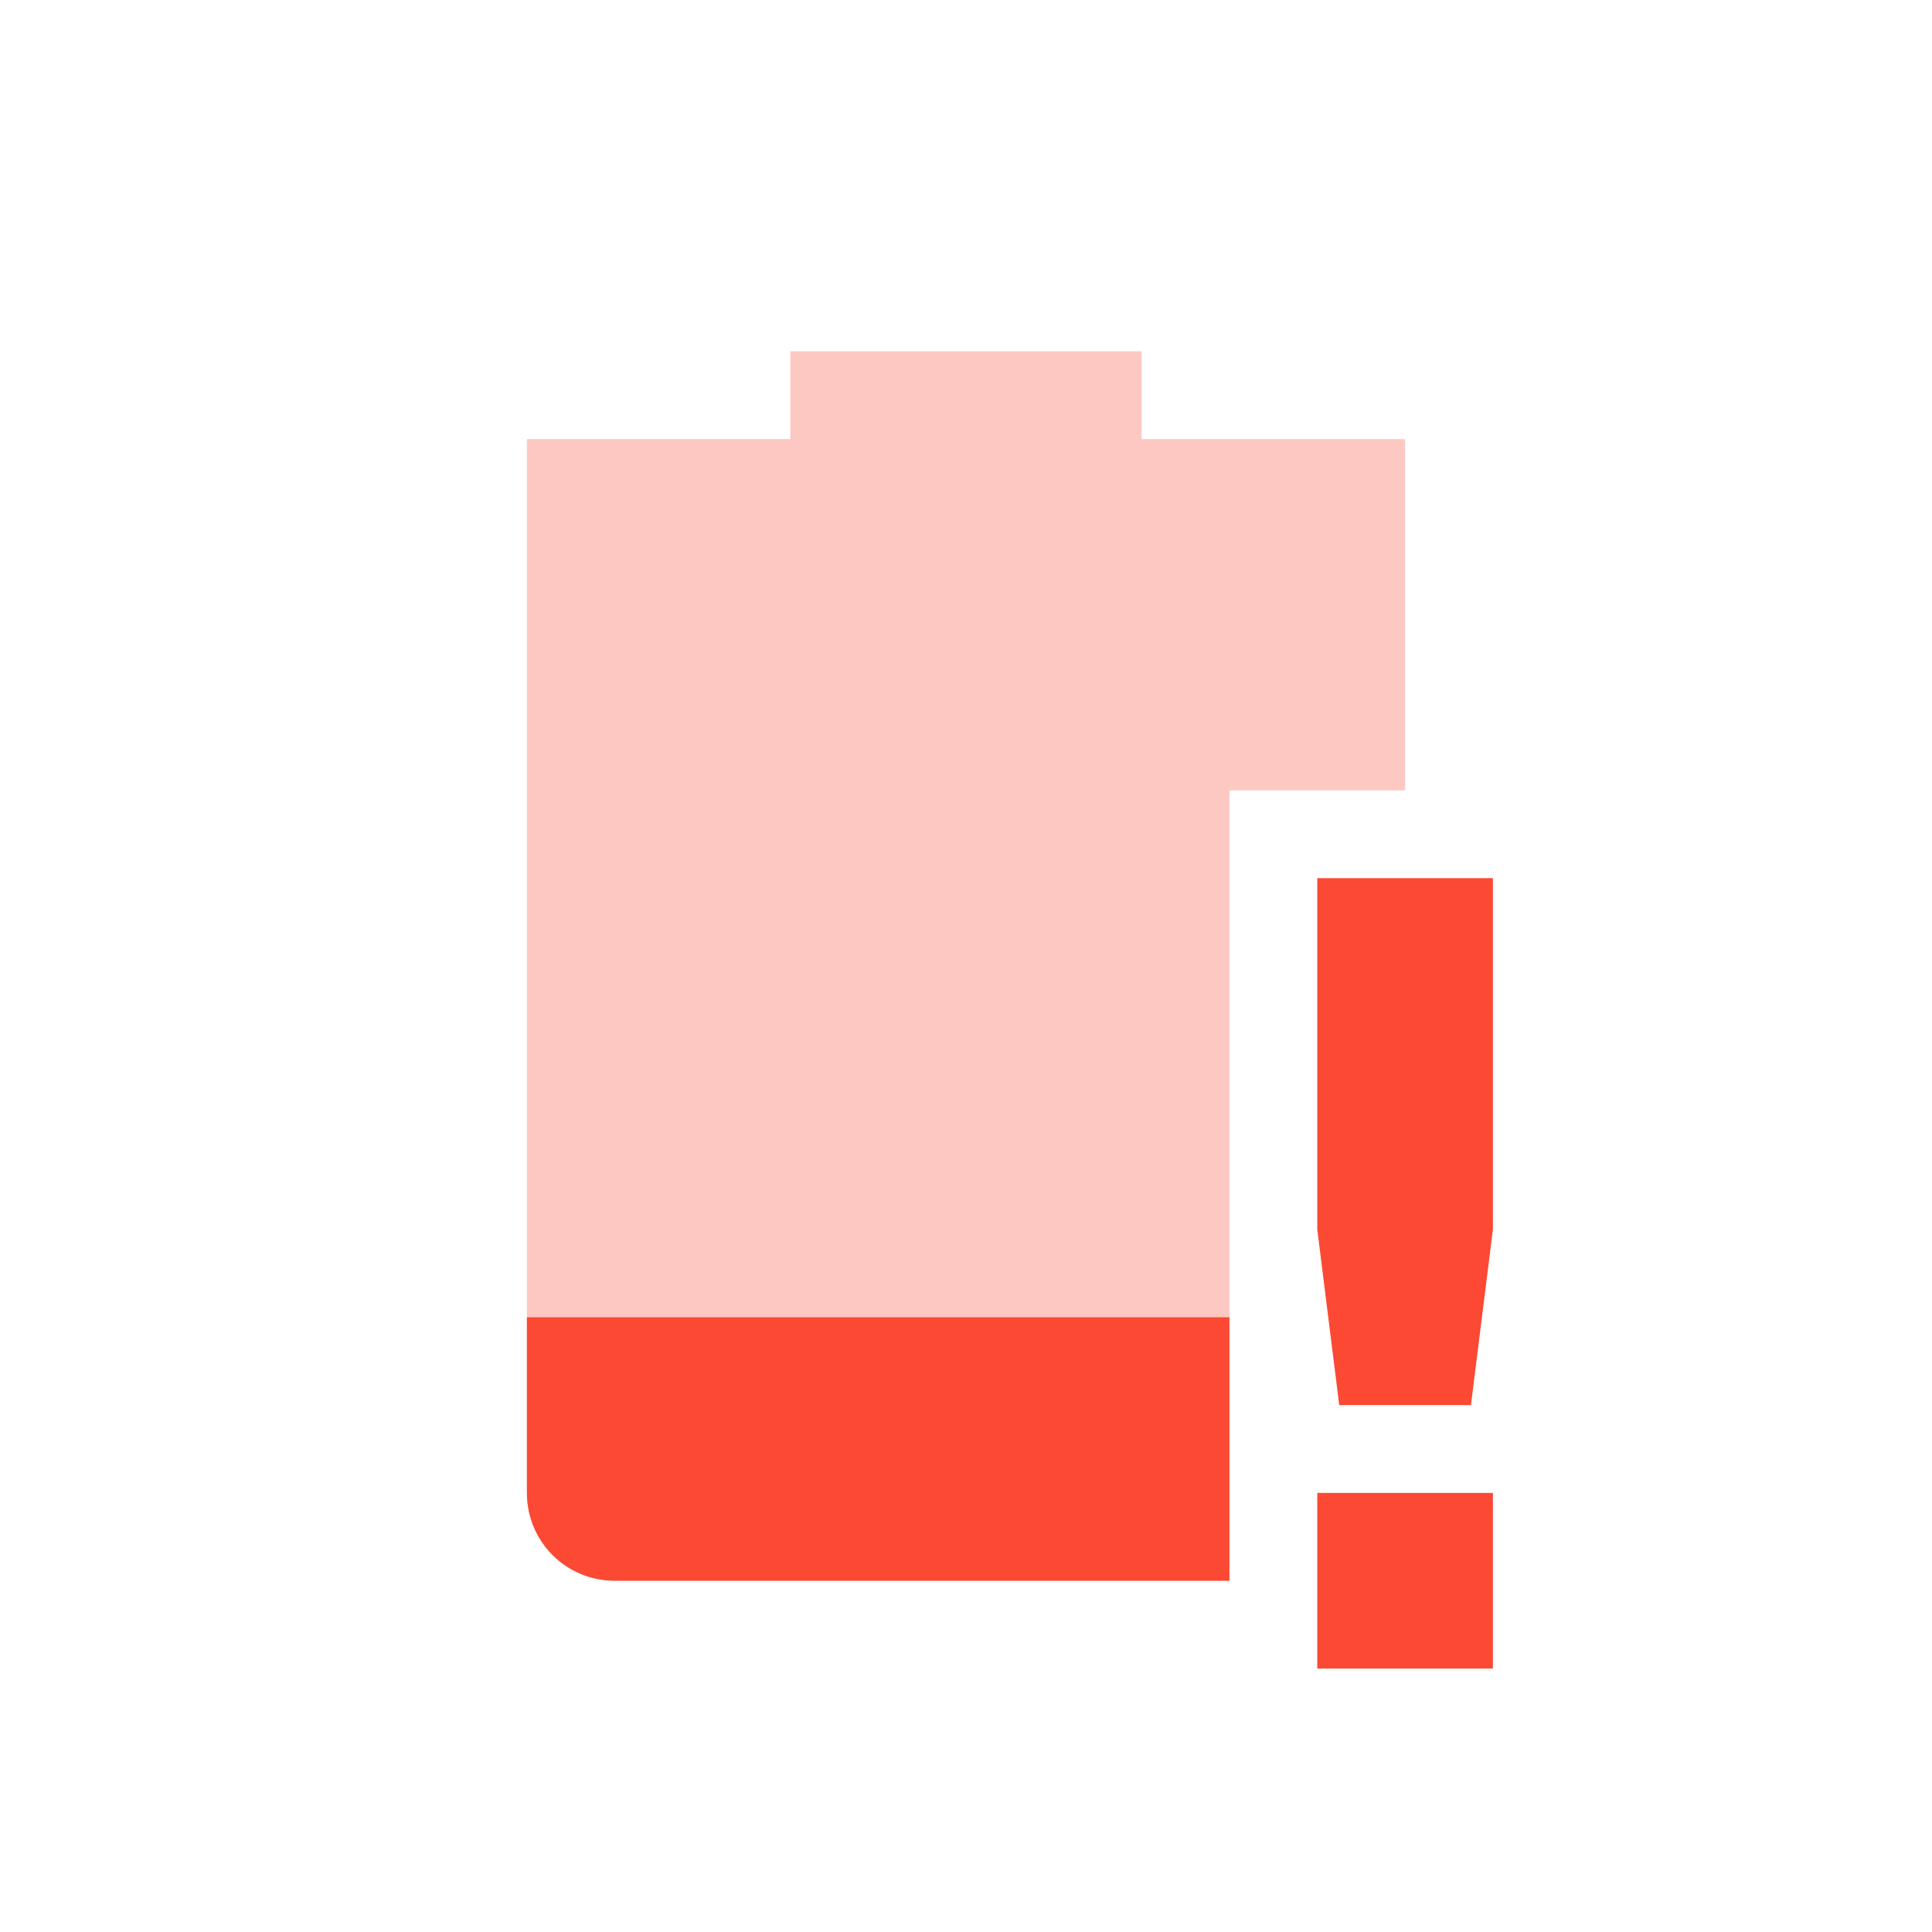 <svg width="22" height="22" version="1.1" xmlns="http://www.w3.org/2000/svg">
  <defs>
    <style id="current-color-scheme" type="text/css">.ColorScheme-Text { color:#282828; } .ColorScheme-Highlight { color:#458588; } .ColorScheme-NeutralText { color:#fe8019; } .ColorScheme-PositiveText { color:#689d6a; } .ColorScheme-NegativeText { color:#fb4934; }</style>
  </defs>
  <path class="ColorScheme-NegativeText" d="m9 4v1h-3v12c0 0.554 0.446 1 1 1h7v-9h2v-4h-3v-1z" fill="currentColor" opacity=".3"/>
  <path class="ColorScheme-NegativeText" d="m6 15v2c0 0.554 0.446 1 1 1h7v-3z" fill="currentColor"/>
  <path class="ColorScheme-NegativeText" d="m15 10v4l0.25 2h1.5l0.25-2v-4zm0 7v2h2v-2z" fill="currentColor"/>
</svg>
